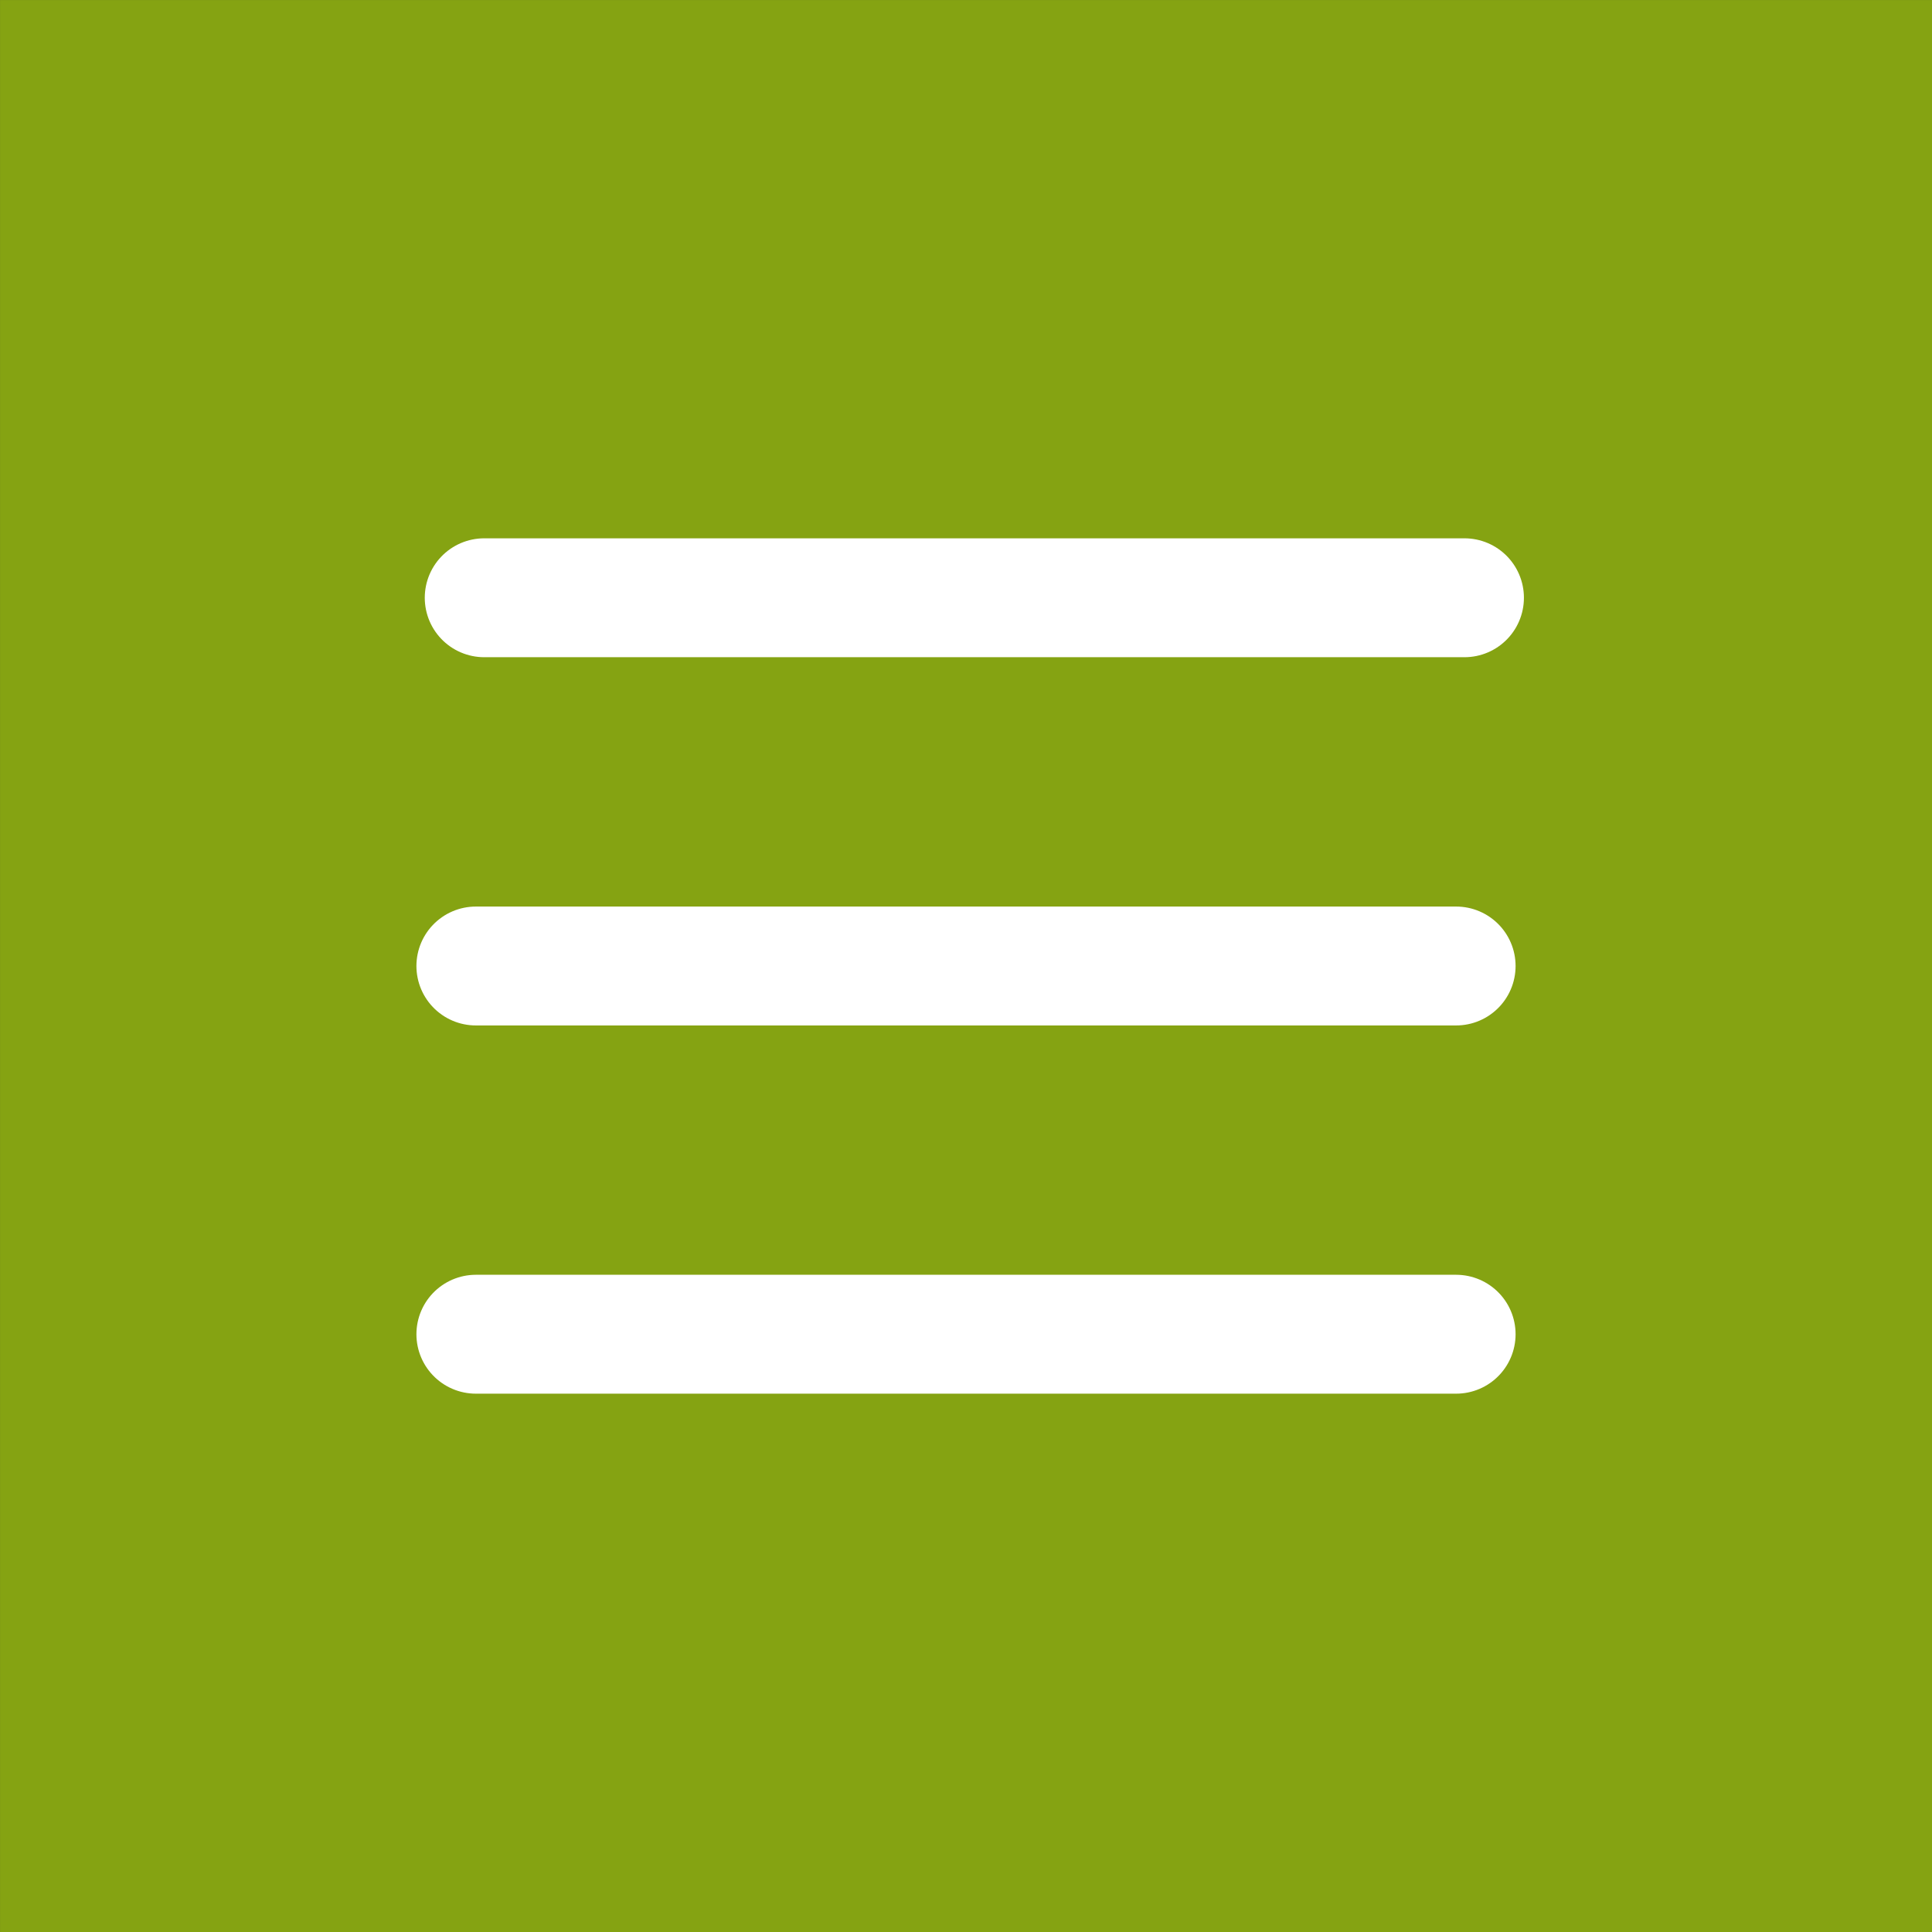 <?xml version="1.0" encoding="UTF-8" standalone="no"?>
<!-- Created with Inkscape (http://www.inkscape.org/) -->

<svg
   width="260mm"
   height="260mm"
   viewBox="0 0 260 260"
   version="1.1"
   id="svg1"
   inkscape:version="1.4 (86a8ad7, 2024-10-11)"
   sodipodi:docname="menu_icon.svg"
   xmlns:inkscape="http://www.inkscape.org/namespaces/inkscape"
   xmlns:sodipodi="http://sodipodi.sourceforge.net/DTD/sodipodi-0.dtd"
   xmlns="http://www.w3.org/2000/svg"
   xmlns:svg="http://www.w3.org/2000/svg">
  <rect x="0" y="0" width="260" height="260" fill="#333333" stroke="none"/>
  <sodipodi:namedview
     id="namedview1"
     pagecolor="#505050"
     bordercolor="#eeeeee"
     borderopacity="1"
     inkscape:showpageshadow="0"
     inkscape:pageopacity="0"
     inkscape:pagecheckerboard="0"
     inkscape:deskcolor="#505050"
     inkscape:document-units="mm"
     inkscape:zoom="0.70710678"
     inkscape:cx="622.96108"
     inkscape:cy="461.74073"
     inkscape:window-width="1920"
     inkscape:window-height="974"
     inkscape:window-x="-11"
     inkscape:window-y="-11"
     inkscape:window-maximized="1"
     inkscape:current-layer="svg1" />
  <defs
     id="defs1" />
  <g
     inkscape:label="Warstwa 1"
     inkscape:groupmode="layer"
     id="layer1">
    <rect
       style="fill:#85a312;fill-rule:evenodd;stroke-width:325.1;stroke-linecap:round;stroke-linejoin:round"
       id="rect1"
       width="260"
       height="260"
       x="0.004"
       y="0.004" />
  </g>
  <path
     style="fill:#ffffff;fill-opacity:0.391;fill-rule:evenodd;stroke:#ffffff;stroke-width:16;stroke-linecap:round;stroke-linejoin:round;stroke-dasharray:none;stroke-opacity:1"
     d="M 65.163,80.444 H 197.083"
     id="path2" />
  <path
     style="fill:#ffffff;fill-opacity:0.391;fill-rule:evenodd;stroke:#ffffff;stroke-width:16;stroke-linecap:round;stroke-linejoin:round;stroke-dasharray:none;stroke-opacity:1"
     d="M 64.04,179.554 H 195.96"
     id="path2-1" />
  <path
     style="fill:#ffffff;fill-opacity:0.391;fill-rule:evenodd;stroke:#ffffff;stroke-width:16;stroke-linecap:round;stroke-linejoin:round;stroke-dasharray:none;stroke-opacity:1"
     d="M 64.04,130 H 195.96"
     id="path2-7" />
</svg>
